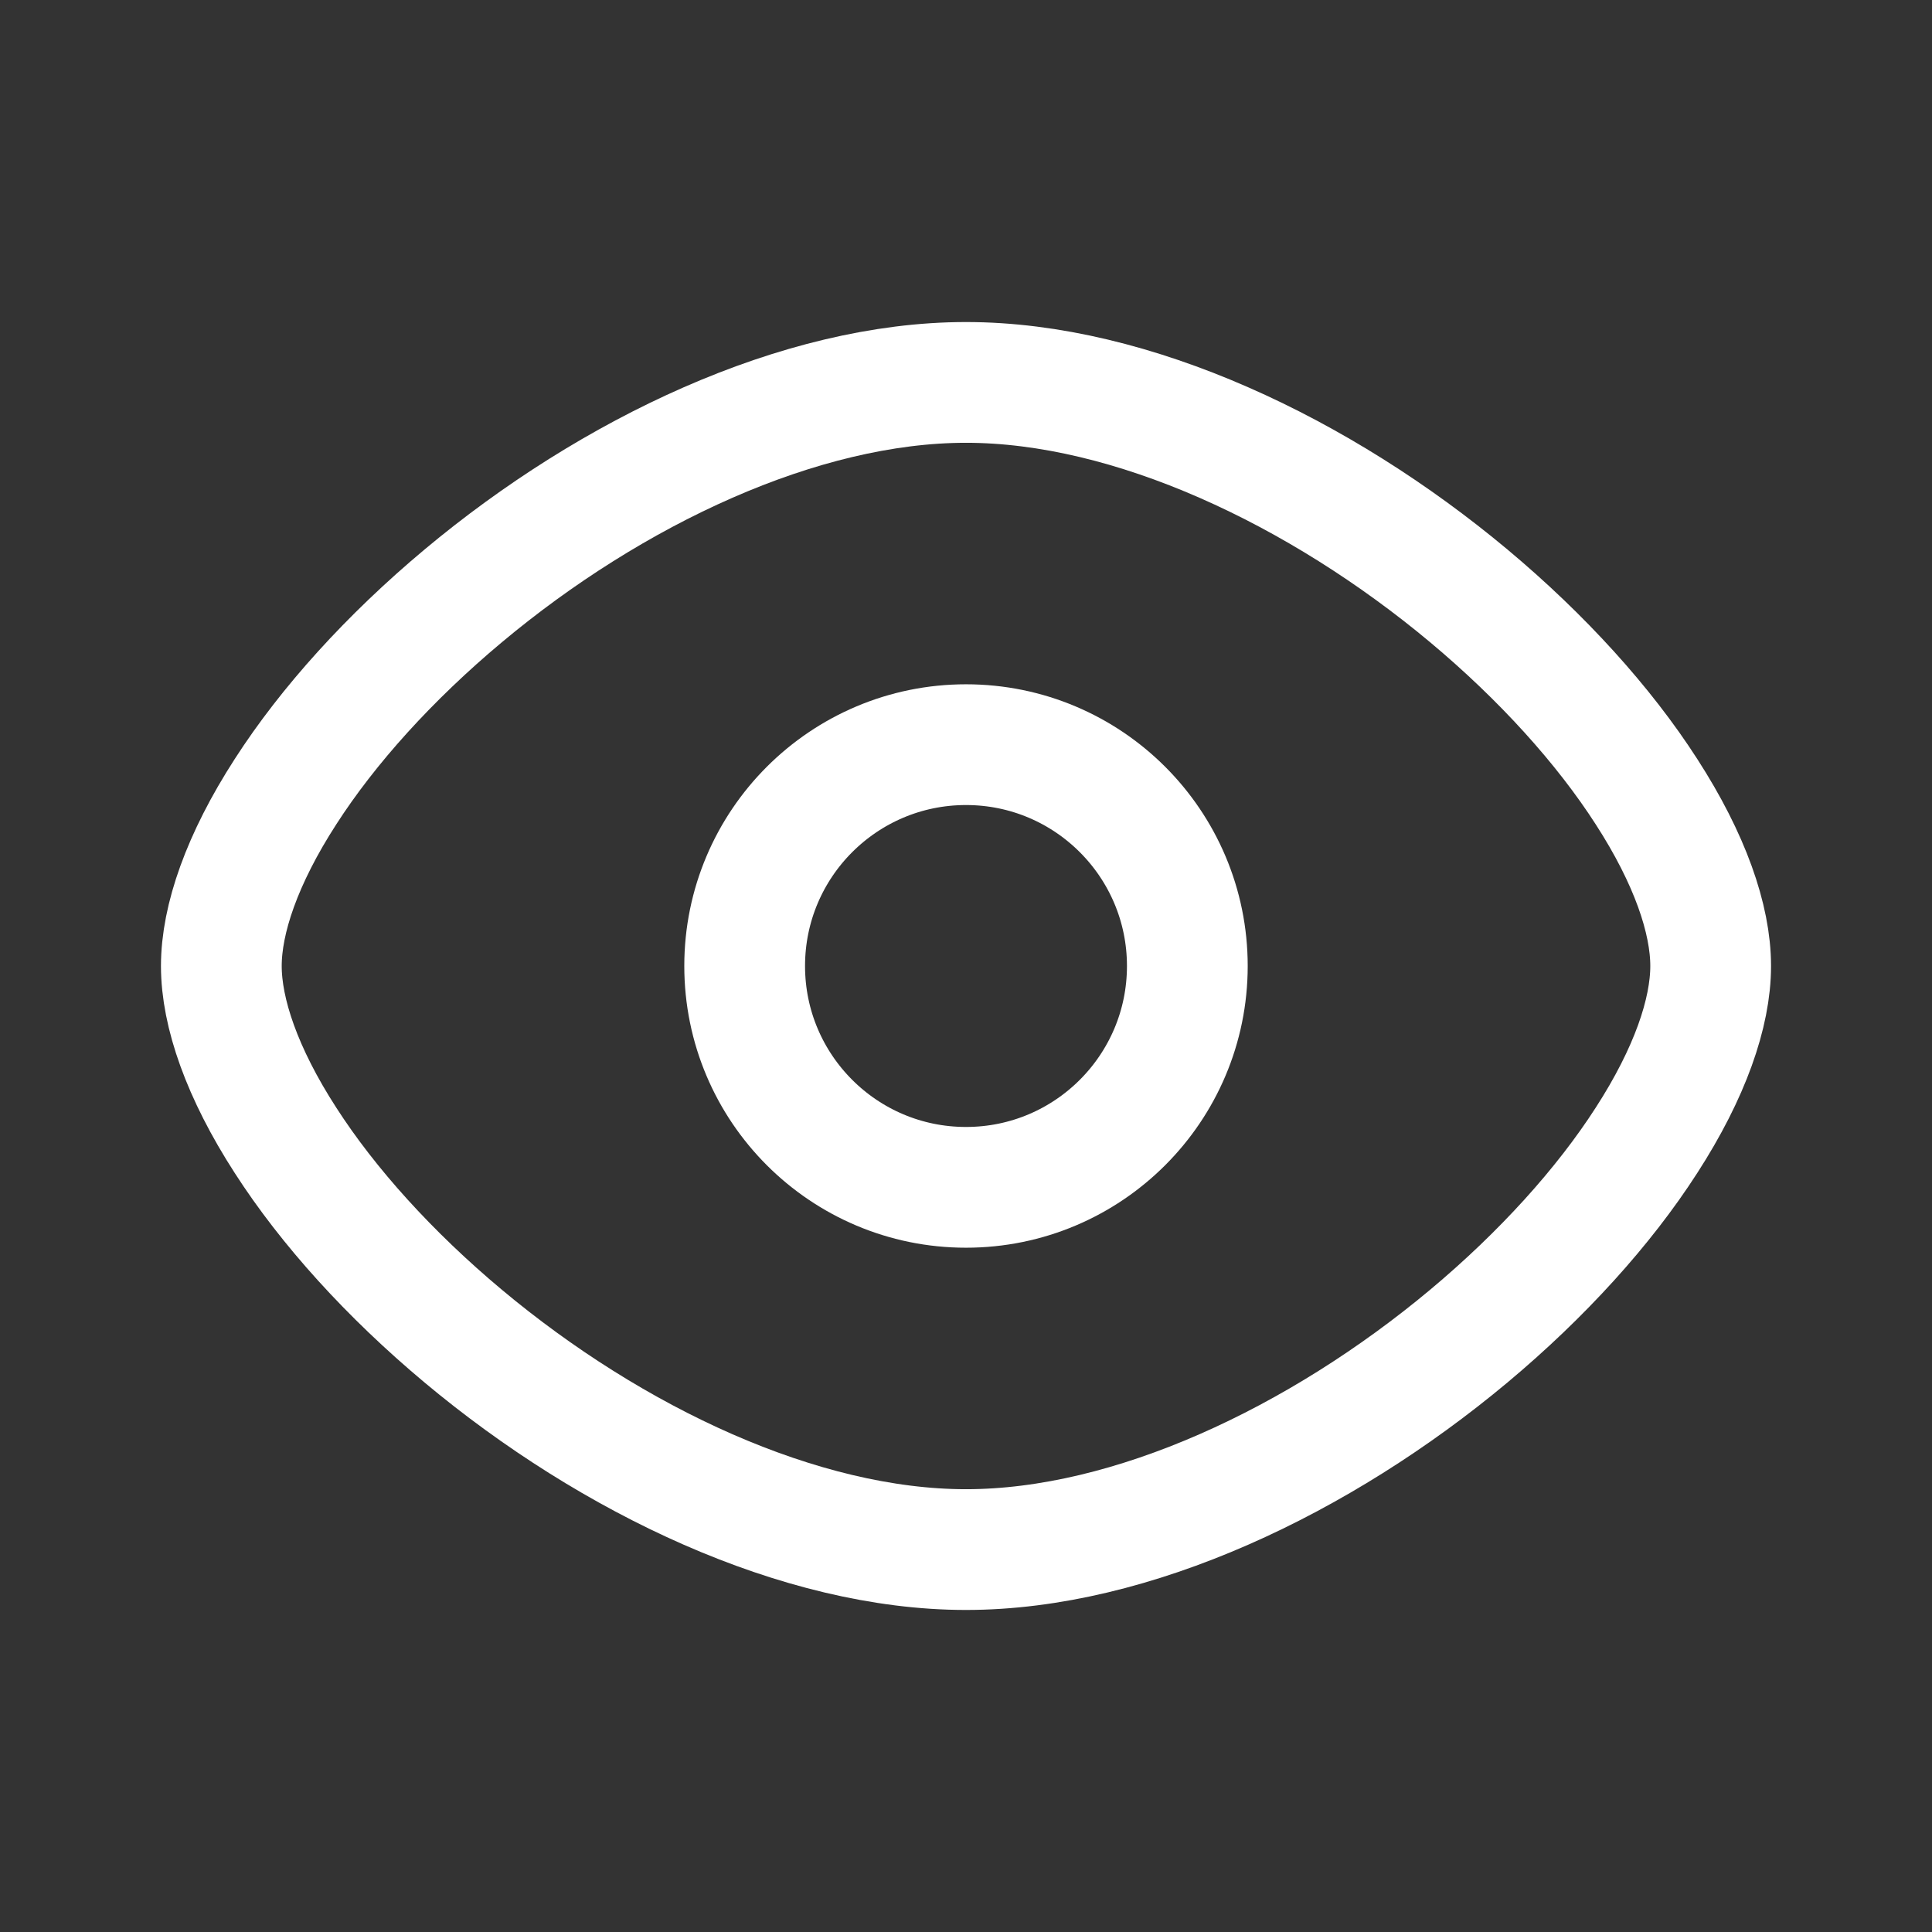 <svg width="16" height="16" viewBox="0 0 16 16" fill="none" xmlns="http://www.w3.org/2000/svg">
<rect x="0" y="0" width="16" height="16" fill="#333333" stroke="none"/>
<g clip-path="url(#clip0_614_26978)">
<path d="M14.167 8C14.167 8.388 13.995 8.887 13.636 9.443C13.283 9.992 12.773 10.556 12.163 11.066C10.931 12.095 9.375 12.833 8 12.833C6.625 12.833 5.068 12.095 3.837 11.066C3.227 10.556 2.717 9.992 2.364 9.443C2.005 8.887 1.833 8.388 1.833 8C1.833 7.612 2.005 7.113 2.364 6.557C2.717 6.008 3.227 5.444 3.837 4.934C5.068 3.905 6.625 3.167 8 3.167C9.375 3.167 10.931 3.905 12.163 4.934C12.773 5.444 13.283 6.008 13.636 6.557C13.995 7.113 14.167 7.612 14.167 8Z" stroke="white"/>
<circle cx="8" cy="8" r="1.833" stroke="white"/>
</g>
<defs>
<clipPath id="clip0_614_26978">
<rect width="16" height="16" fill="white"/>
</clipPath>
</defs>
</svg>
